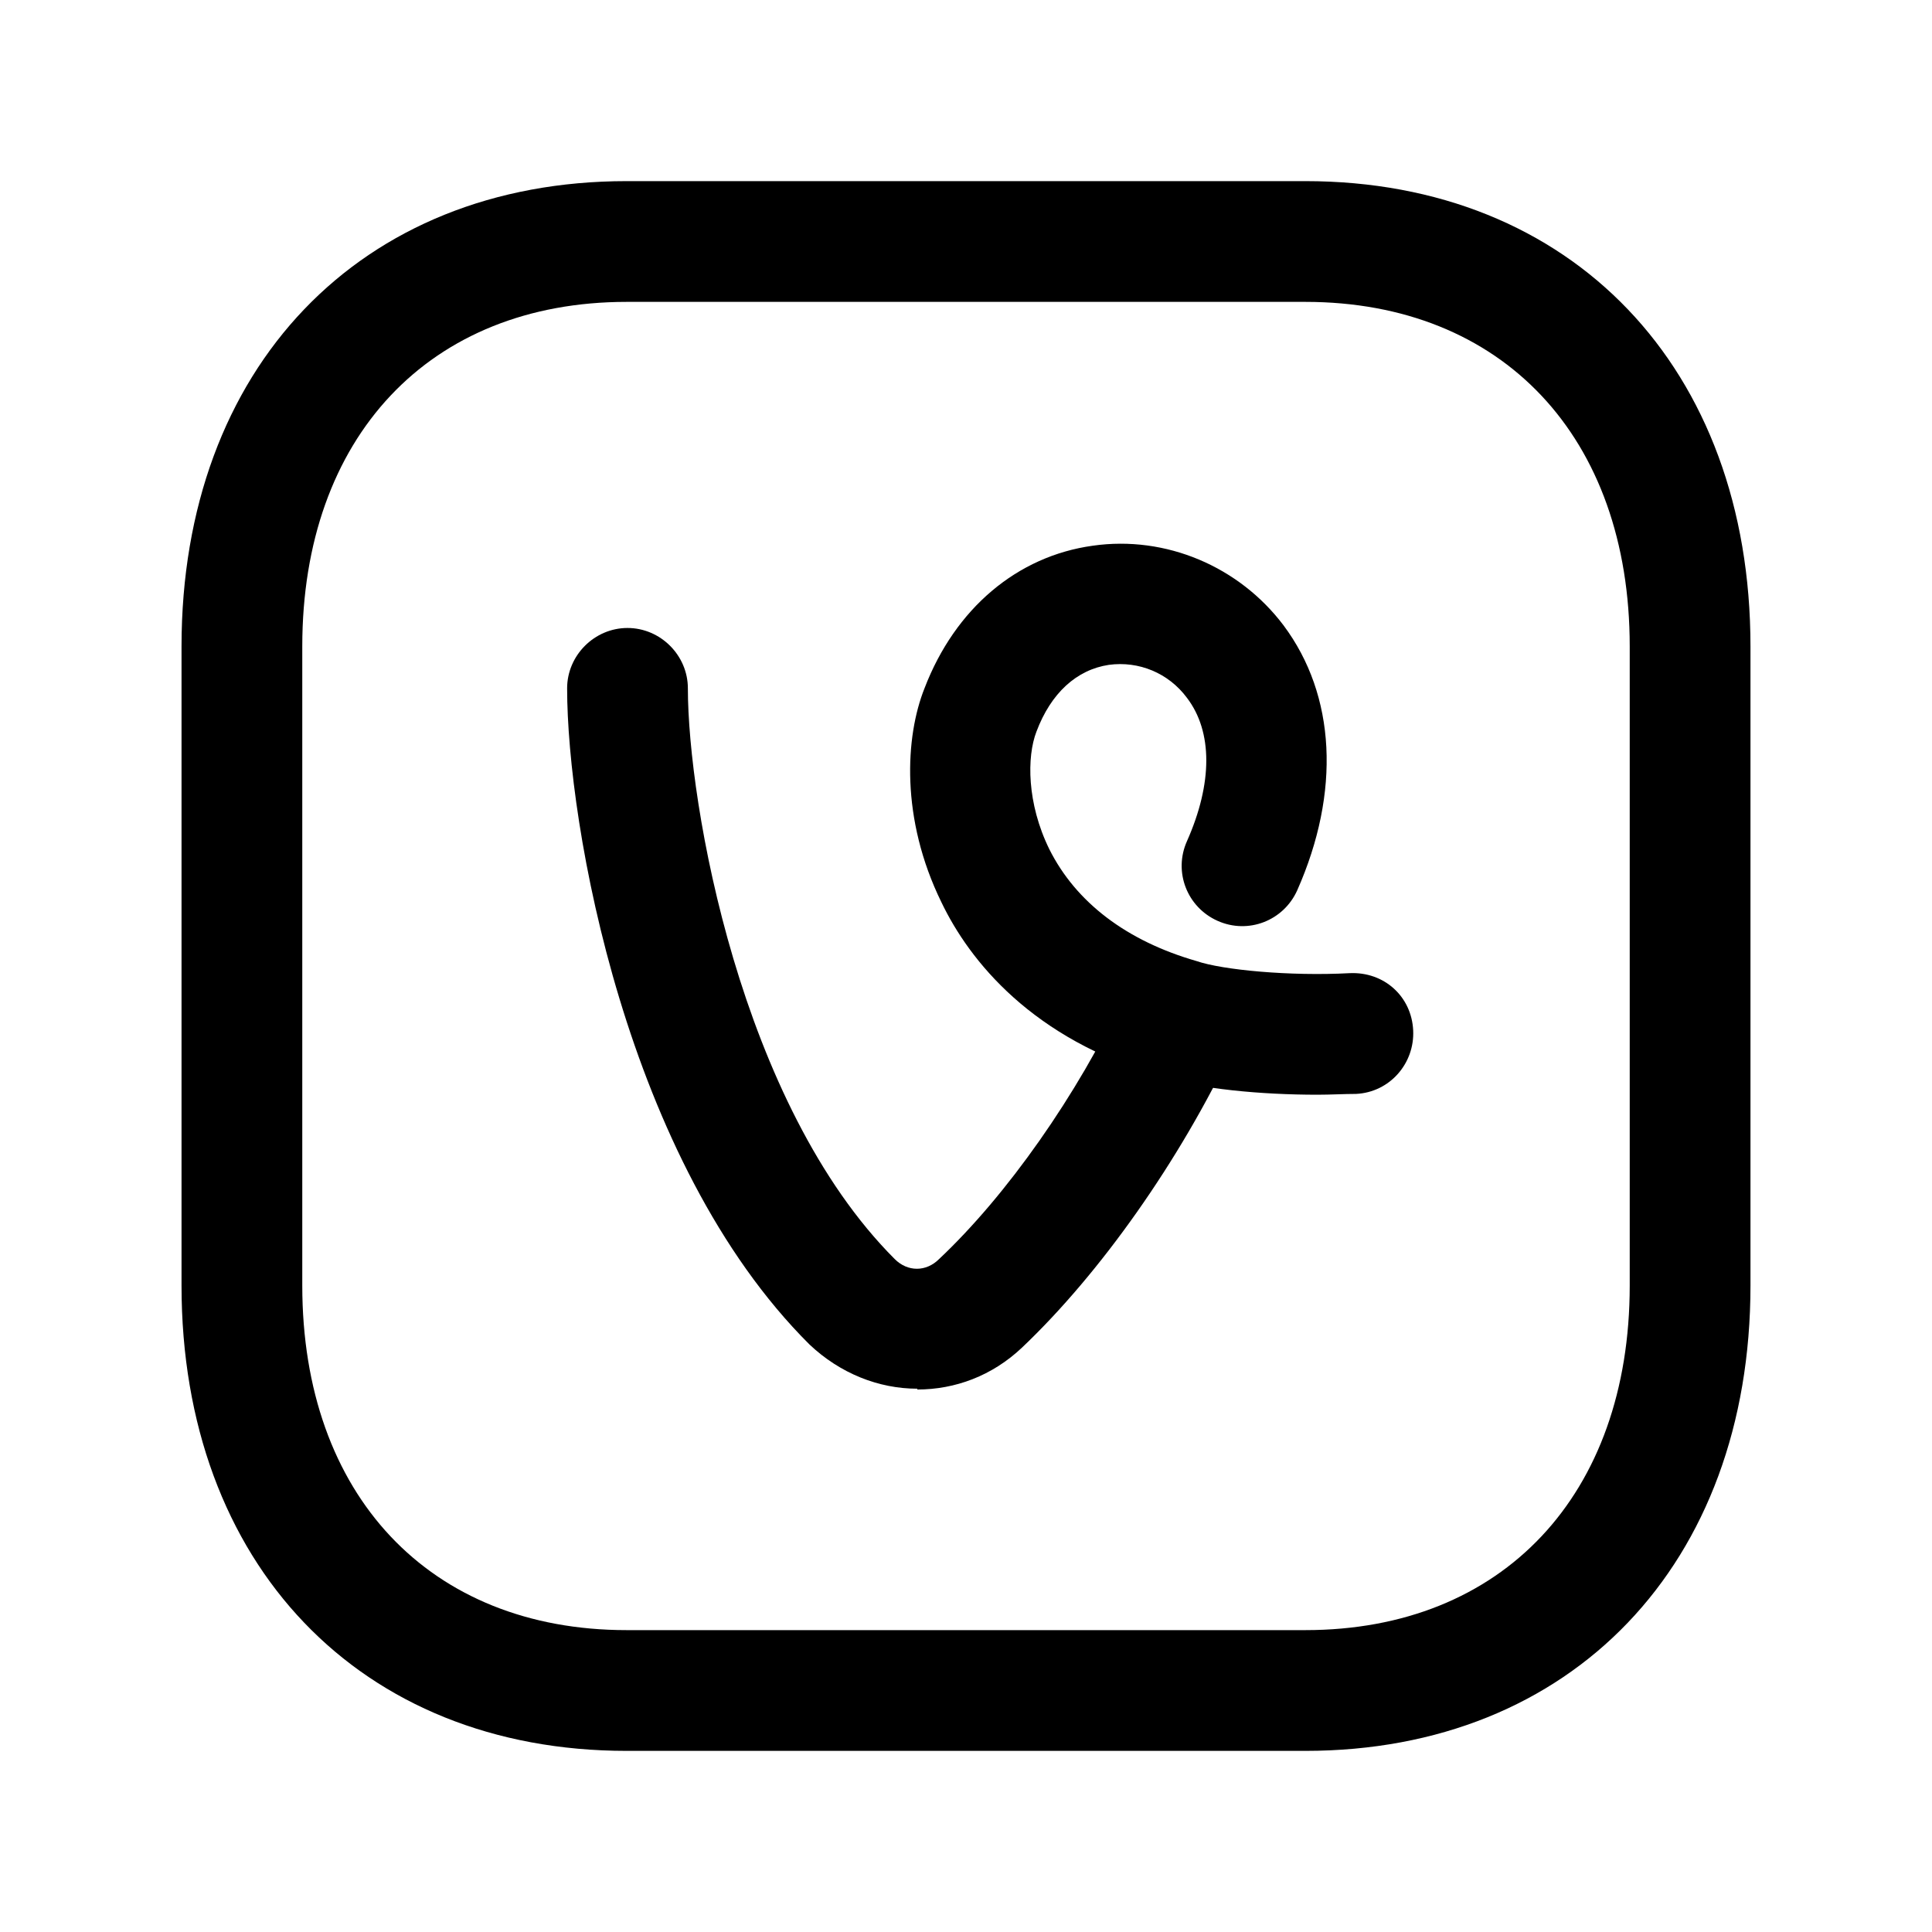 <svg width="24" height="24" viewBox="0 0 24 24" fill="none" xmlns="http://www.w3.org/2000/svg">
<path d="M16.215 21.75H7.785C4.475 21.75 2.255 19.43 2.255 15.97V8.03C2.255 4.57 4.475 2.25 7.785 2.25H16.215C19.525 2.25 21.745 4.57 21.745 8.03V15.97C21.745 19.43 19.525 21.75 16.215 21.75ZM7.785 3.75C5.335 3.75 3.755 5.43 3.755 8.03V15.97C3.755 18.57 5.335 20.25 7.785 20.25H16.215C18.665 20.25 20.245 18.57 20.245 15.97V8.03C20.245 5.43 18.665 3.75 16.215 3.75H7.785Z" fill="black"/>
<path d="M16.365 13.599C15.675 13.599 14.885 13.529 14.415 13.369C12.825 12.909 12.045 11.939 11.695 11.209C11.185 10.169 11.245 9.149 11.485 8.549C11.865 7.559 12.635 6.909 13.575 6.779C14.485 6.649 15.395 7.039 15.945 7.769C16.595 8.639 16.655 9.839 16.115 11.059C15.945 11.439 15.505 11.609 15.125 11.439C14.745 11.269 14.575 10.829 14.745 10.449C15.065 9.729 15.065 9.089 14.745 8.669C14.515 8.359 14.145 8.209 13.775 8.259C13.375 8.319 13.055 8.609 12.875 9.089C12.755 9.399 12.755 9.979 13.035 10.549C13.365 11.209 13.995 11.689 14.865 11.939C15.185 12.049 16.025 12.129 16.765 12.089C17.195 12.069 17.535 12.379 17.555 12.799C17.575 13.209 17.265 13.569 16.845 13.589C16.695 13.589 16.535 13.599 16.365 13.599Z" fill="black"/>
<path d="M11.395 17.251C10.915 17.251 10.435 17.061 10.055 16.701C7.775 14.431 7.045 10.231 7.045 8.551C7.045 8.141 7.385 7.801 7.795 7.801C8.205 7.801 8.545 8.141 8.545 8.551C8.545 9.971 9.195 13.721 11.115 15.641C11.275 15.801 11.505 15.801 11.665 15.641C12.505 14.851 13.385 13.601 13.965 12.361C14.145 11.991 14.585 11.821 14.965 12.001C15.335 12.181 15.505 12.621 15.325 13.001C14.655 14.421 13.665 15.821 12.695 16.741C12.325 17.091 11.865 17.261 11.395 17.261V17.251Z" fill="black"/>
</svg>